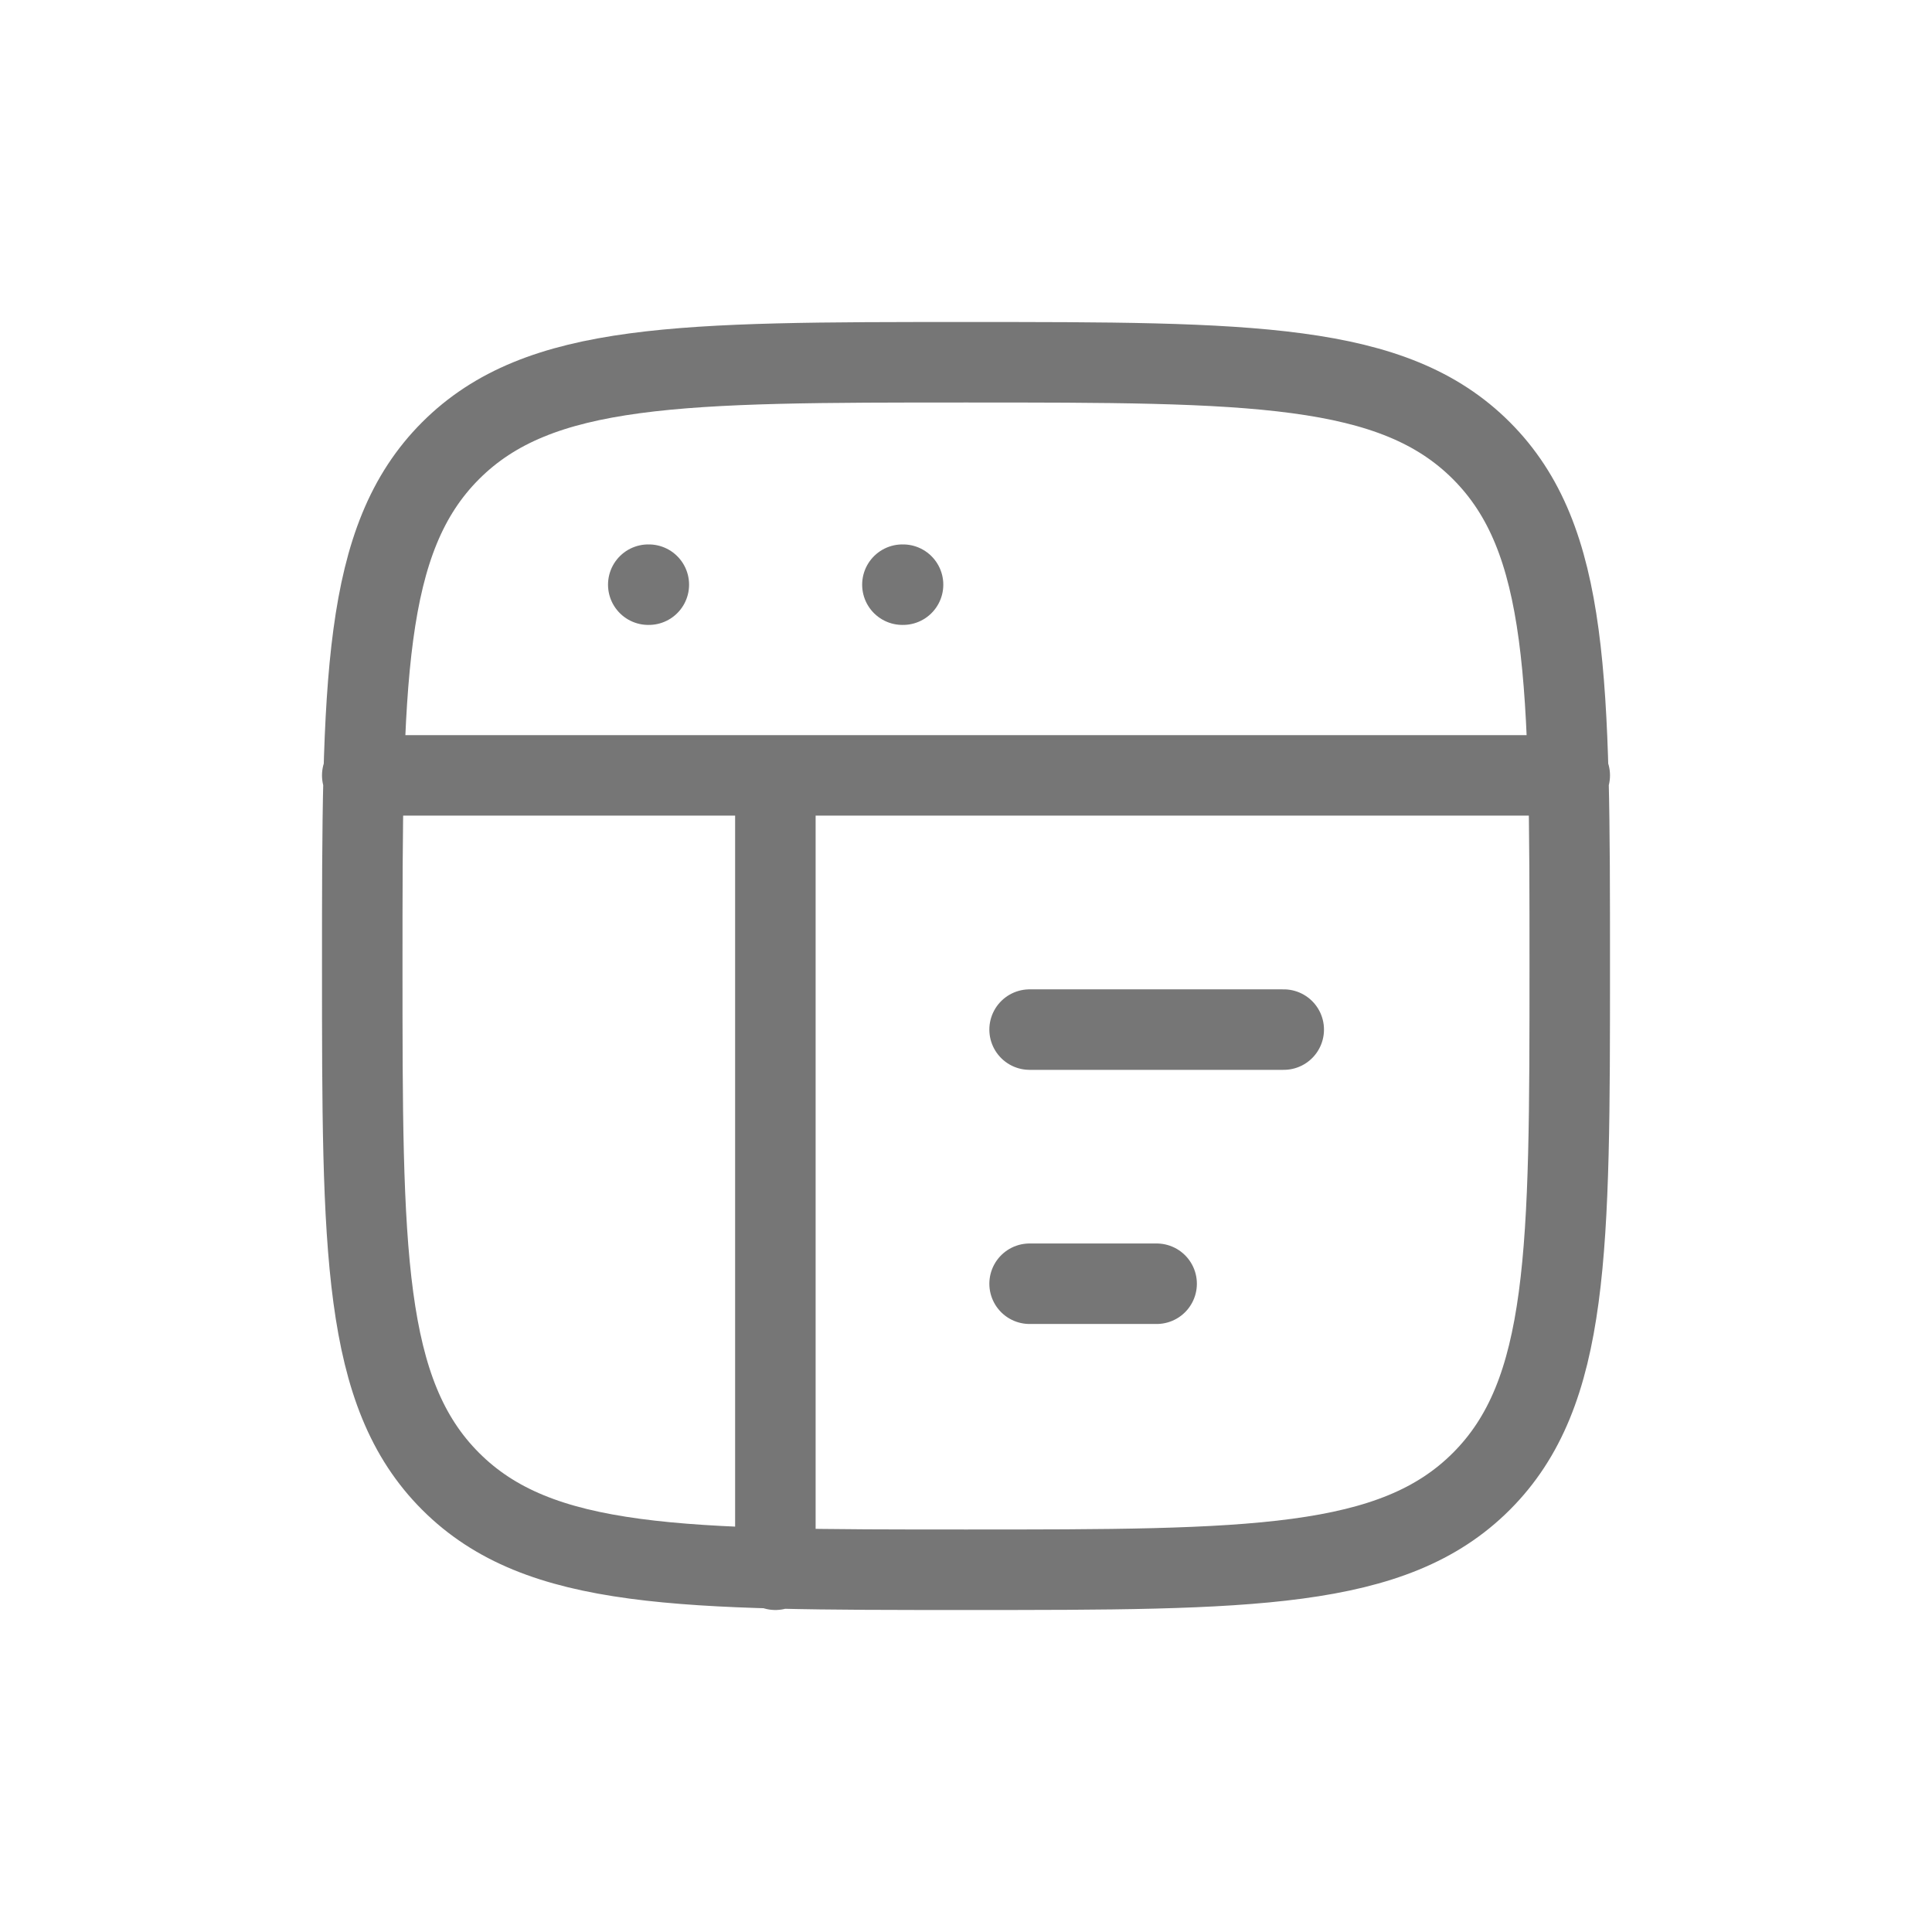 <svg width="24" height="24" viewBox="0 0 24 24" fill="none" xmlns="http://www.w3.org/2000/svg">
<path d="M4.5 9.632H19.5M12.79 12.79H15.947M12.79 15.947H14.368M8.053 7.263H8.06M11.21 7.263H11.218M9.632 9.632V19.5M4.5 12C4.5 8.465 4.5 6.696 5.598 5.598C6.696 4.5 8.464 4.5 12 4.5C15.535 4.5 17.304 4.5 18.402 5.598C19.5 6.696 19.5 8.464 19.5 12C19.5 15.535 19.5 17.304 18.402 18.402C17.304 19.5 15.536 19.5 12 19.5C8.465 19.5 6.696 19.5 5.598 18.402C4.5 17.304 4.5 15.536 4.5 12Z" stroke="#767676" stroke-linecap="round" stroke-linejoin="round"/>
</svg>

